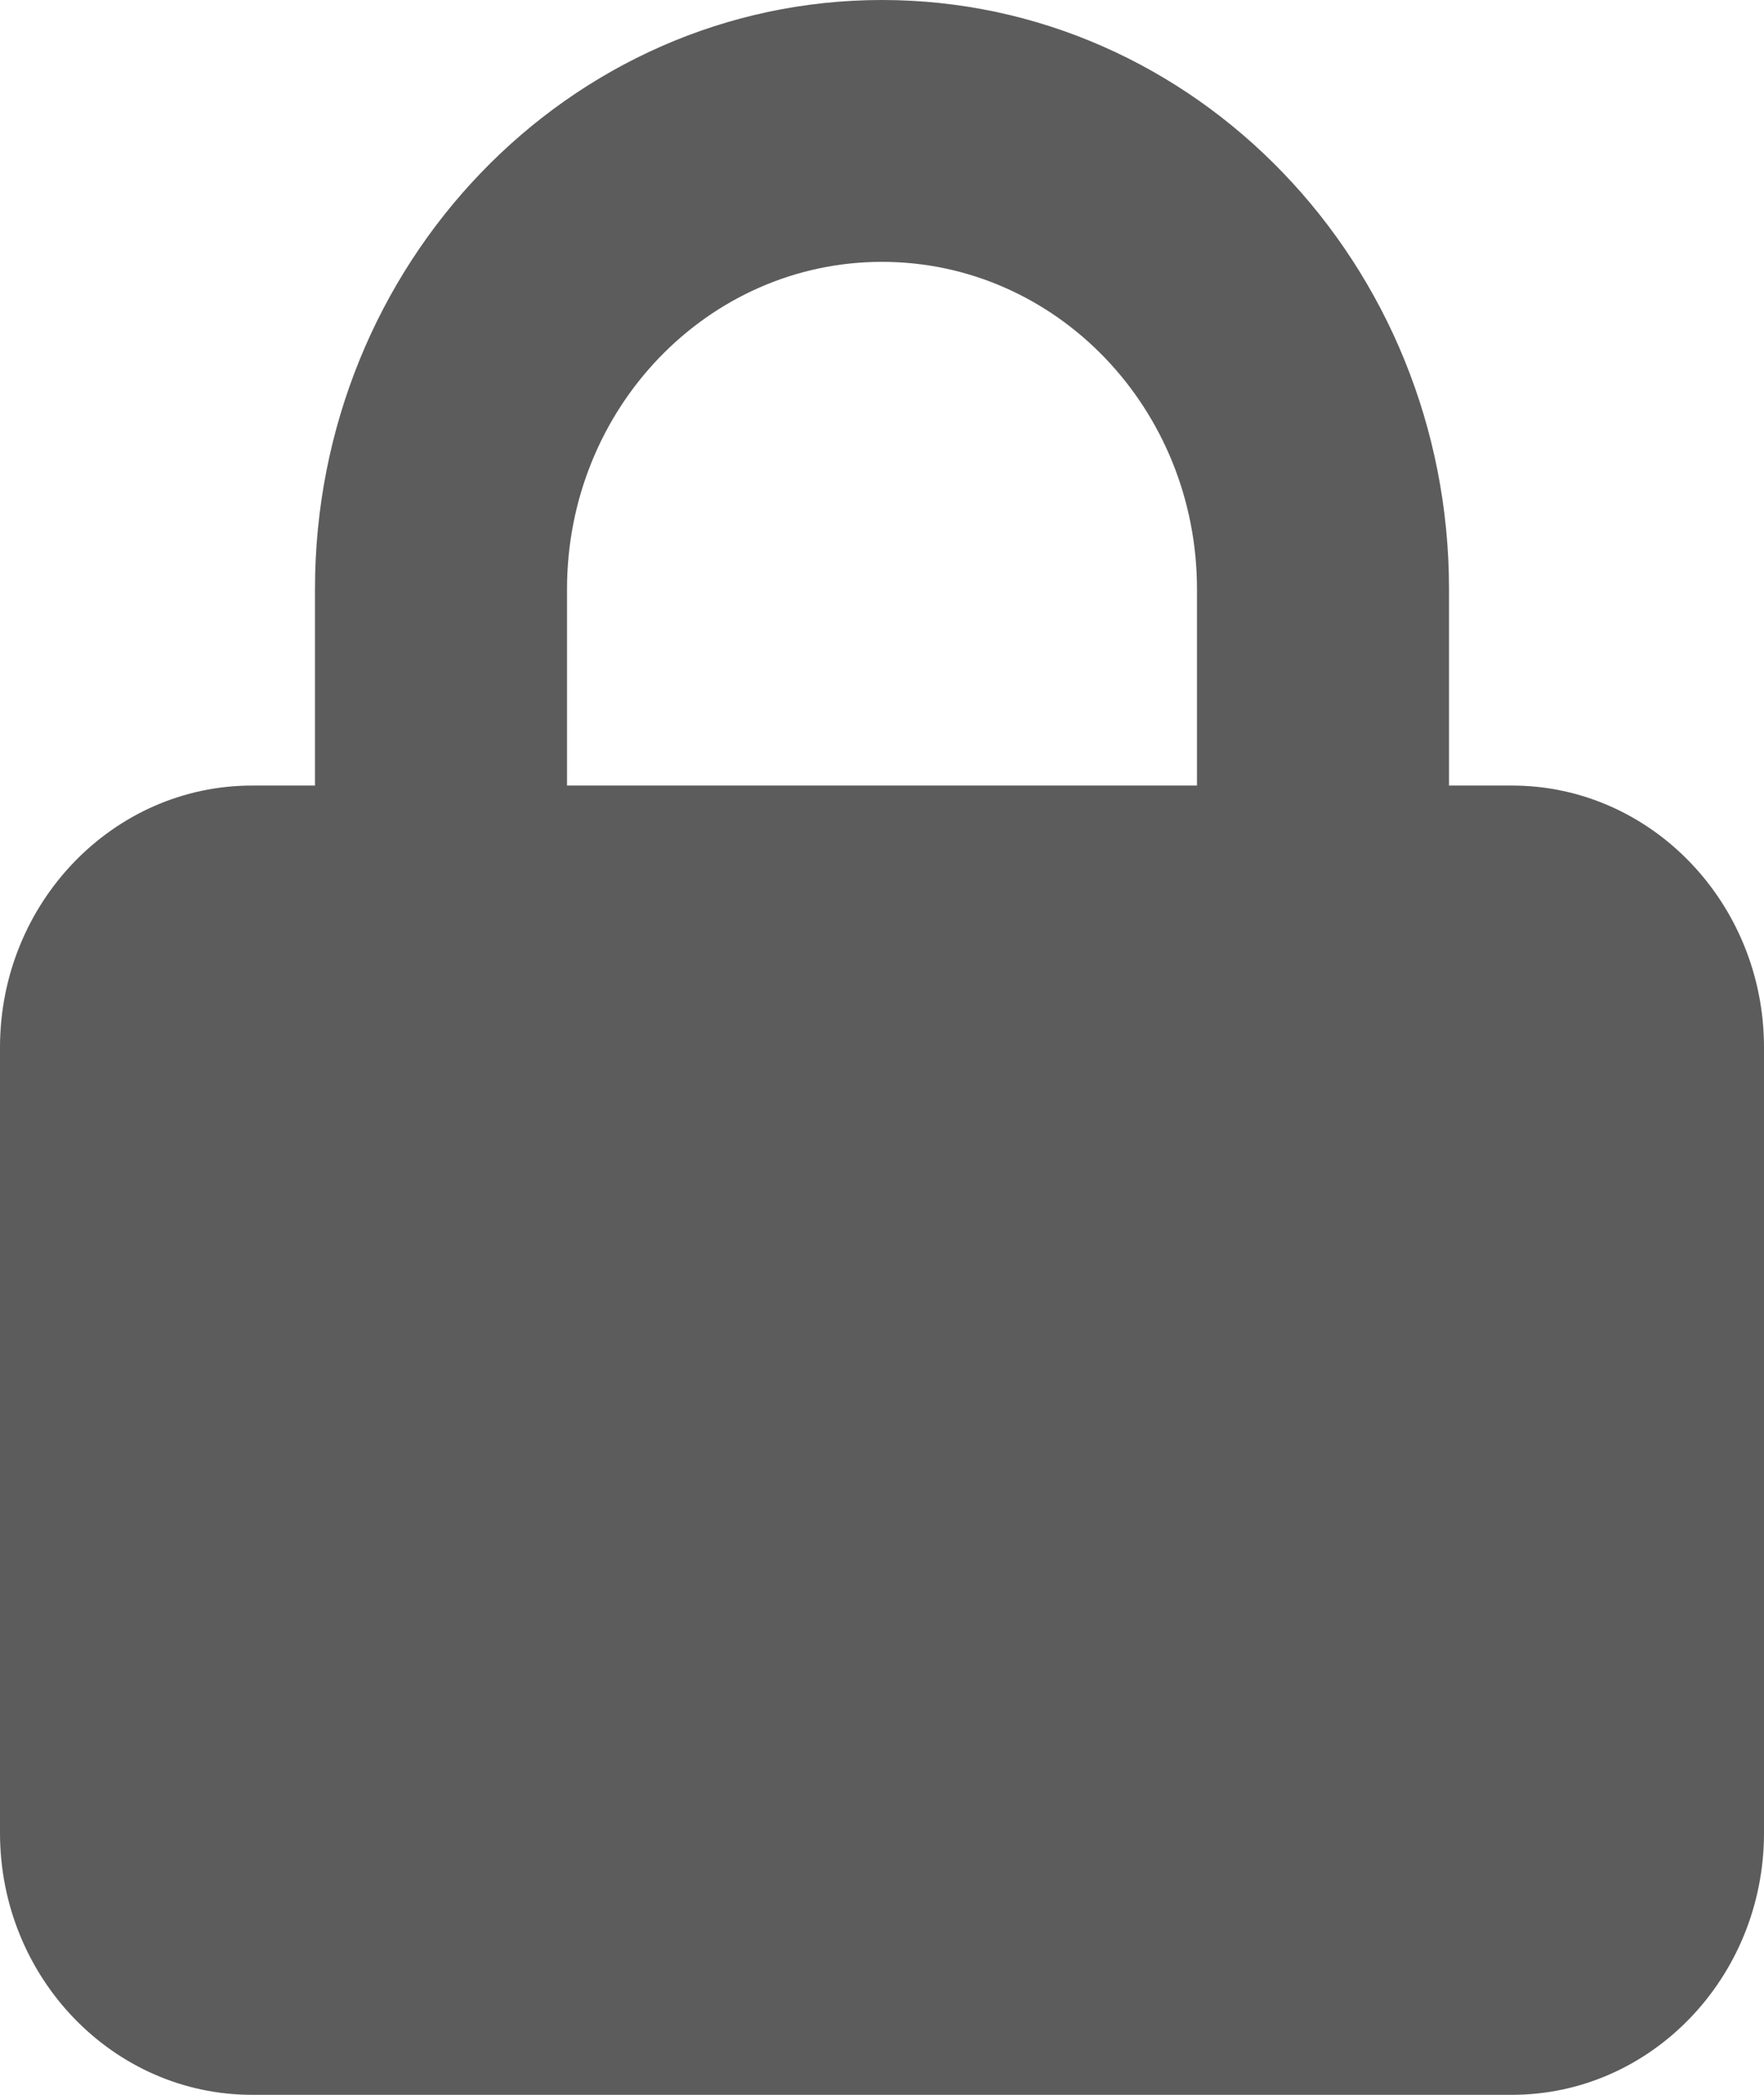 <svg width="16" height="19" viewBox="0 0 16 19" fill="none" xmlns="http://www.w3.org/2000/svg">
<path id="Vector" d="M5.143 5.344V7.125H10.857V5.344C10.857 3.704 9.579 2.375 8 2.375C6.421 2.375 5.143 3.704 5.143 5.344ZM2.857 7.125V5.344C2.857 2.394 5.161 0 8 0C10.839 0 13.143 2.394 13.143 5.344V7.125H13.714C14.975 7.125 16 8.19 16 9.5V16.625C16 17.935 14.975 19 13.714 19H2.286C1.025 19 0 17.935 0 16.625V9.5C0 8.19 1.025 7.125 2.286 7.125H2.857Z" fill="#5C5C5C"/>
</svg>
